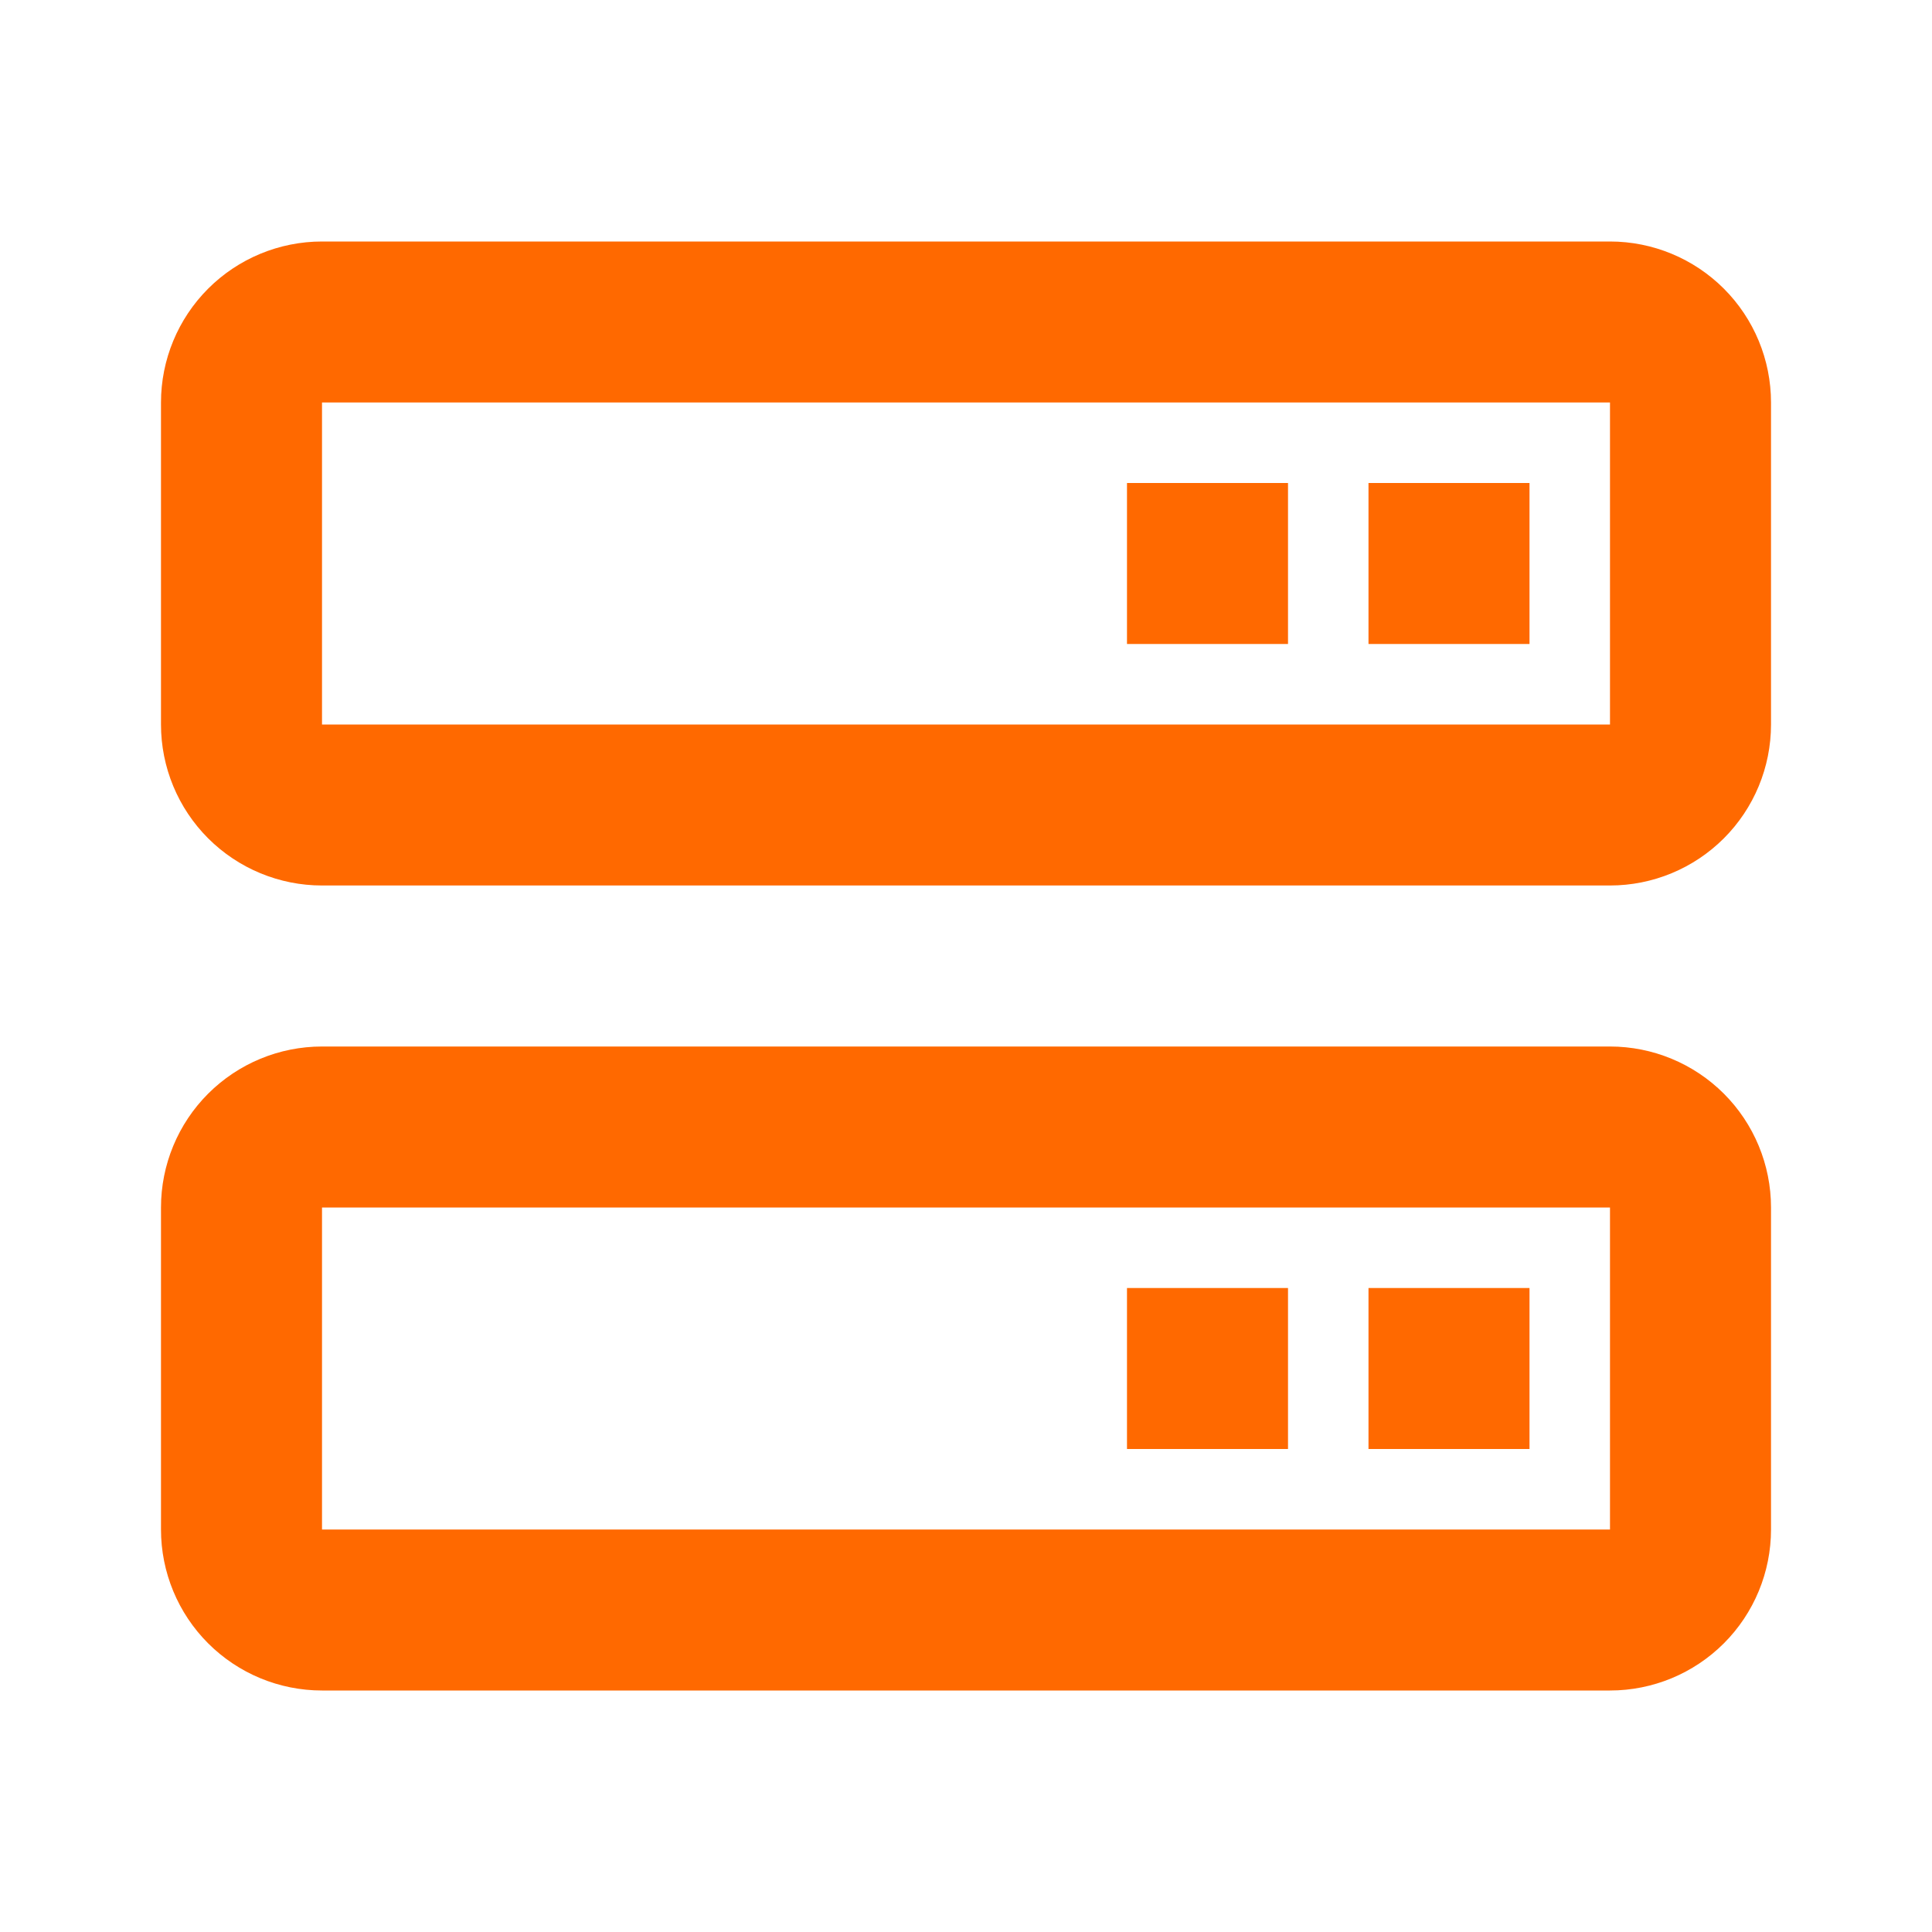 <svg width="64" height="64" viewBox="0 0 64 64" fill="none" xmlns="http://www.w3.org/2000/svg">
<path d="M53.333 8H10.667C9.252 8 7.896 8.562 6.895 9.562C5.895 10.562 5.333 11.919 5.333 13.333V24C5.333 25.415 5.895 26.771 6.895 27.771C7.896 28.771 9.252 29.333 10.667 29.333H53.333C54.748 29.333 56.104 28.771 57.105 27.771C58.105 26.771 58.667 25.415 58.667 24V13.333C58.667 11.919 58.105 10.562 57.105 9.562C56.104 8.562 54.748 8 53.333 8ZM10.667 24V13.333H53.333V24H10.667ZM53.333 34.667H10.667C9.252 34.667 7.896 35.229 6.895 36.229C5.895 37.229 5.333 38.586 5.333 40V50.667C5.333 52.081 5.895 53.438 6.895 54.438C7.896 55.438 9.252 56 10.667 56H53.333C54.748 56 56.104 55.438 57.105 54.438C58.105 53.438 58.667 52.081 58.667 50.667V40C58.667 38.586 58.105 37.229 57.105 36.229C56.104 35.229 54.748 34.667 53.333 34.667ZM10.667 50.667V40H53.333V50.667H10.667Z" fill="#FF6900"/>
<path d="M45.333 16H50.667V21.333H45.333V16ZM37.333 16H42.667V21.333H37.333V16ZM45.333 42.667H50.667V48H45.333V42.667ZM37.333 42.667H42.667V48H37.333V42.667Z" fill="#FF6900"/>
</svg>
